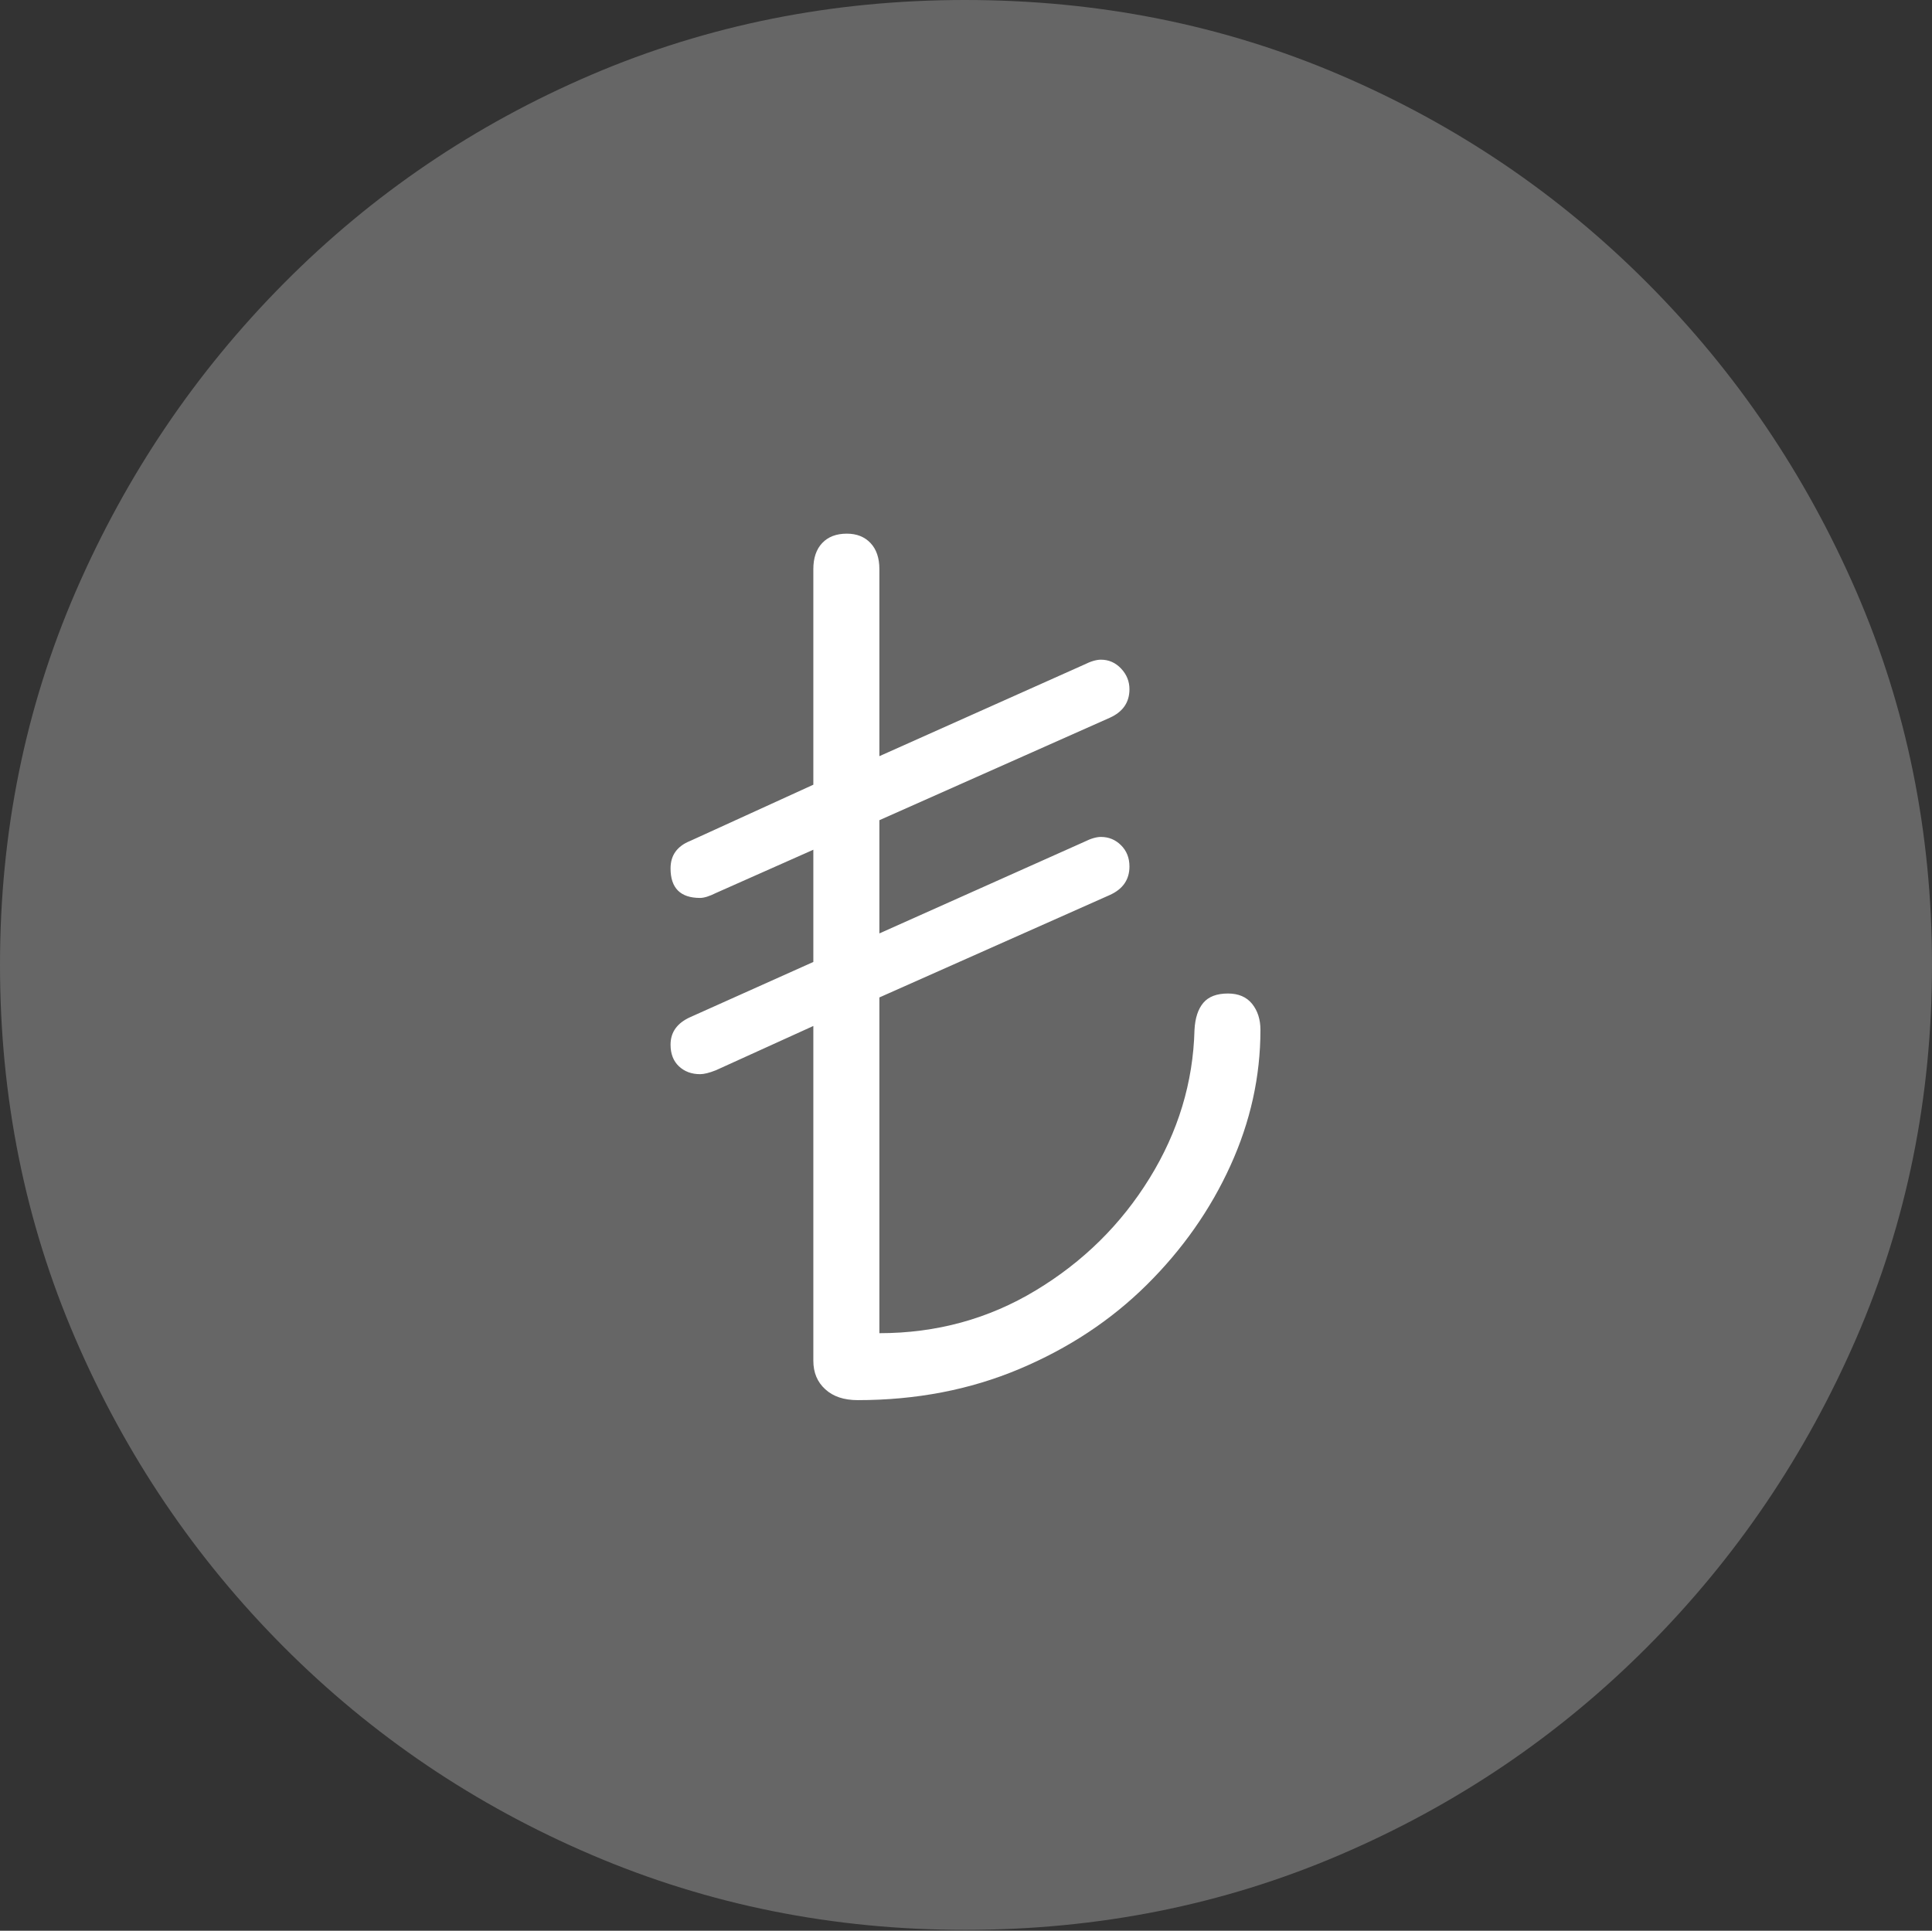<?xml version="1.0" encoding="UTF-8"?>
<!--Generator: Apple Native CoreSVG 175-->
<!DOCTYPE svg
PUBLIC "-//W3C//DTD SVG 1.1//EN"
       "http://www.w3.org/Graphics/SVG/1.1/DTD/svg11.dtd">
<svg version="1.1" xmlns="http://www.w3.org/2000/svg" xmlns:xlink="http://www.w3.org/1999/xlink" width="19.16" height="19.15">
 <rect width="100%" height="100%" fill="#333333" stroke="none"/>
 <g>
  <rect height="19.15" opacity="0" width="19.16" x="0" y="0"/>
  <path d="M9.57 19.141Q11.553 19.141 13.286 18.398Q15.02 17.656 16.338 16.333Q17.656 15.01 18.408 13.276Q19.16 11.543 19.16 9.57Q19.16 7.598 18.408 5.864Q17.656 4.131 16.338 2.808Q15.02 1.484 13.286 0.742Q11.553 0 9.57 0Q7.598 0 5.864 0.742Q4.131 1.484 2.817 2.808Q1.504 4.131 0.752 5.864Q0 7.598 0 9.57Q0 11.543 0.747 13.276Q1.494 15.01 2.812 16.333Q4.131 17.656 5.869 18.398Q7.607 19.141 9.57 19.141Z" fill="rgba(255,255,255,0.25)"/>
  <path d="M8.506 13.887Q8.301 13.887 8.184 13.779Q8.066 13.672 8.066 13.496L8.066 10.176L7.1 10.615Q7.002 10.654 6.943 10.654Q6.816 10.654 6.733 10.576Q6.65 10.498 6.65 10.361Q6.65 10.176 6.846 10.088L8.066 9.541L8.066 8.428L7.1 8.857Q7.002 8.906 6.943 8.906Q6.65 8.906 6.65 8.613Q6.65 8.418 6.846 8.34L8.066 7.783L8.066 5.645Q8.066 5.479 8.154 5.386Q8.242 5.293 8.398 5.293Q8.545 5.293 8.633 5.386Q8.721 5.479 8.721 5.645L8.721 7.5L10.752 6.592Q10.85 6.543 10.918 6.543Q11.035 6.543 11.118 6.631Q11.201 6.719 11.201 6.836Q11.201 7.031 11.006 7.119L8.721 8.135L8.721 9.258L10.752 8.35Q10.85 8.301 10.918 8.301Q11.035 8.301 11.118 8.384Q11.201 8.467 11.201 8.594Q11.201 8.789 11.006 8.877L8.721 9.893L8.721 13.223Q9.57 13.223 10.273 12.798Q10.977 12.373 11.401 11.685Q11.826 10.996 11.846 10.215Q11.855 10.039 11.934 9.946Q12.012 9.854 12.178 9.854Q12.334 9.854 12.417 9.956Q12.5 10.059 12.5 10.215Q12.5 10.908 12.202 11.562Q11.904 12.217 11.372 12.744Q10.84 13.271 10.107 13.579Q9.375 13.887 8.506 13.887Z" fill="#ffffff"/>
 </g>
</svg>
